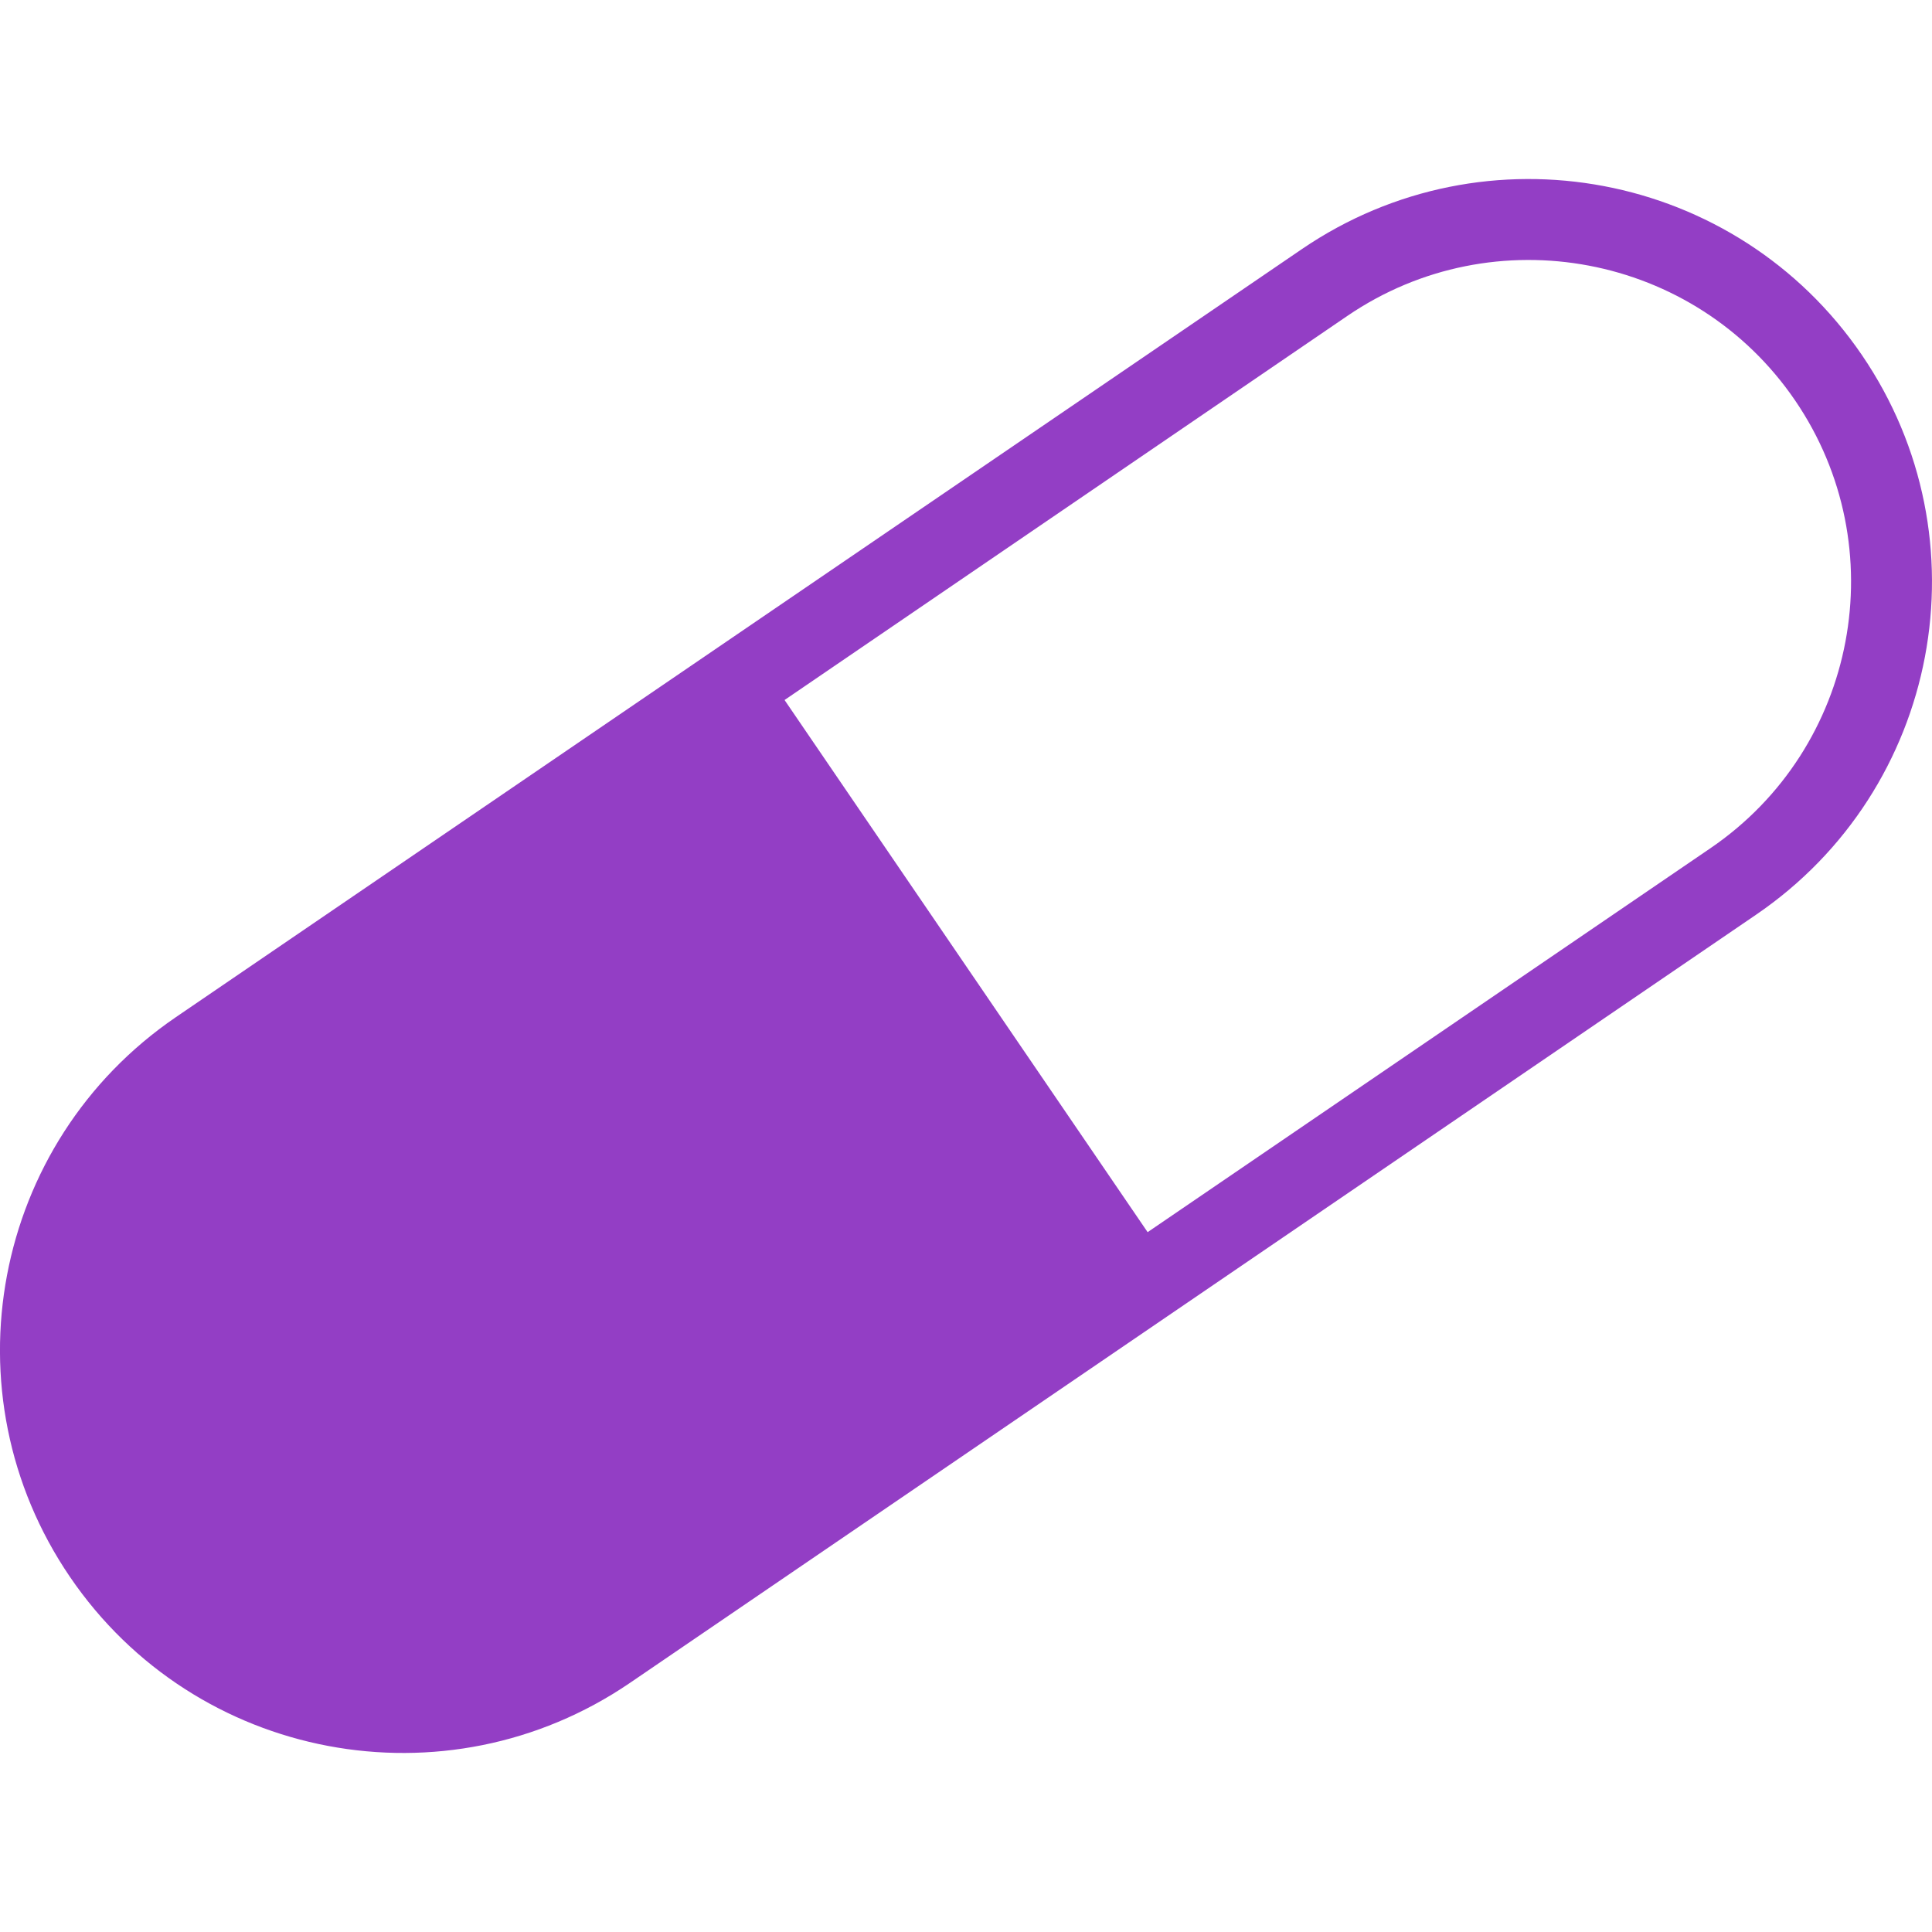 <?xml version="1.0" encoding="iso-8859-1"?>
<!-- Generator: Adobe Illustrator 18.1.1, SVG Export Plug-In . SVG Version: 6.00 Build 0)  -->
<svg xmlns="http://www.w3.org/2000/svg" xmlns:xlink="http://www.w3.org/1999/xlink" version="1.1" id="Capa_1" x="0px" y="0px" viewBox="0 0 22.419 22.419" style="enable-background:new 0 0 22.419 22.419;" xml:space="preserve" width="512px" height="512px">
<g>
	<path d="M21.605,4.119c-1.455-2.133-4.364-2.683-6.497-1.229L2.041,11.803   c-2.133,1.455-2.683,4.364-1.228,6.497c1.454,2.133,4.362,2.683,6.496,1.229l13.066-8.913C22.511,9.161,23.061,6.252,21.605,4.119z    M19.849,9.842l-6.532,4.456L9.104,8.123l6.532-4.458c1.703-1.161,4.033-0.72,5.194,0.981C21.993,6.35,21.552,8.68,19.849,9.842z" fill="#933EC5"/>
</g>
<g>
</g>
<g>
</g>
<g>
</g>
<g>
</g>
<g>
</g>
<g>
</g>
<g>
</g>
<g>
</g>
<g>
</g>
<g>
</g>
<g>
</g>
<g>
</g>
<g>
</g>
<g>
</g>
<g>
</g>
</svg>
